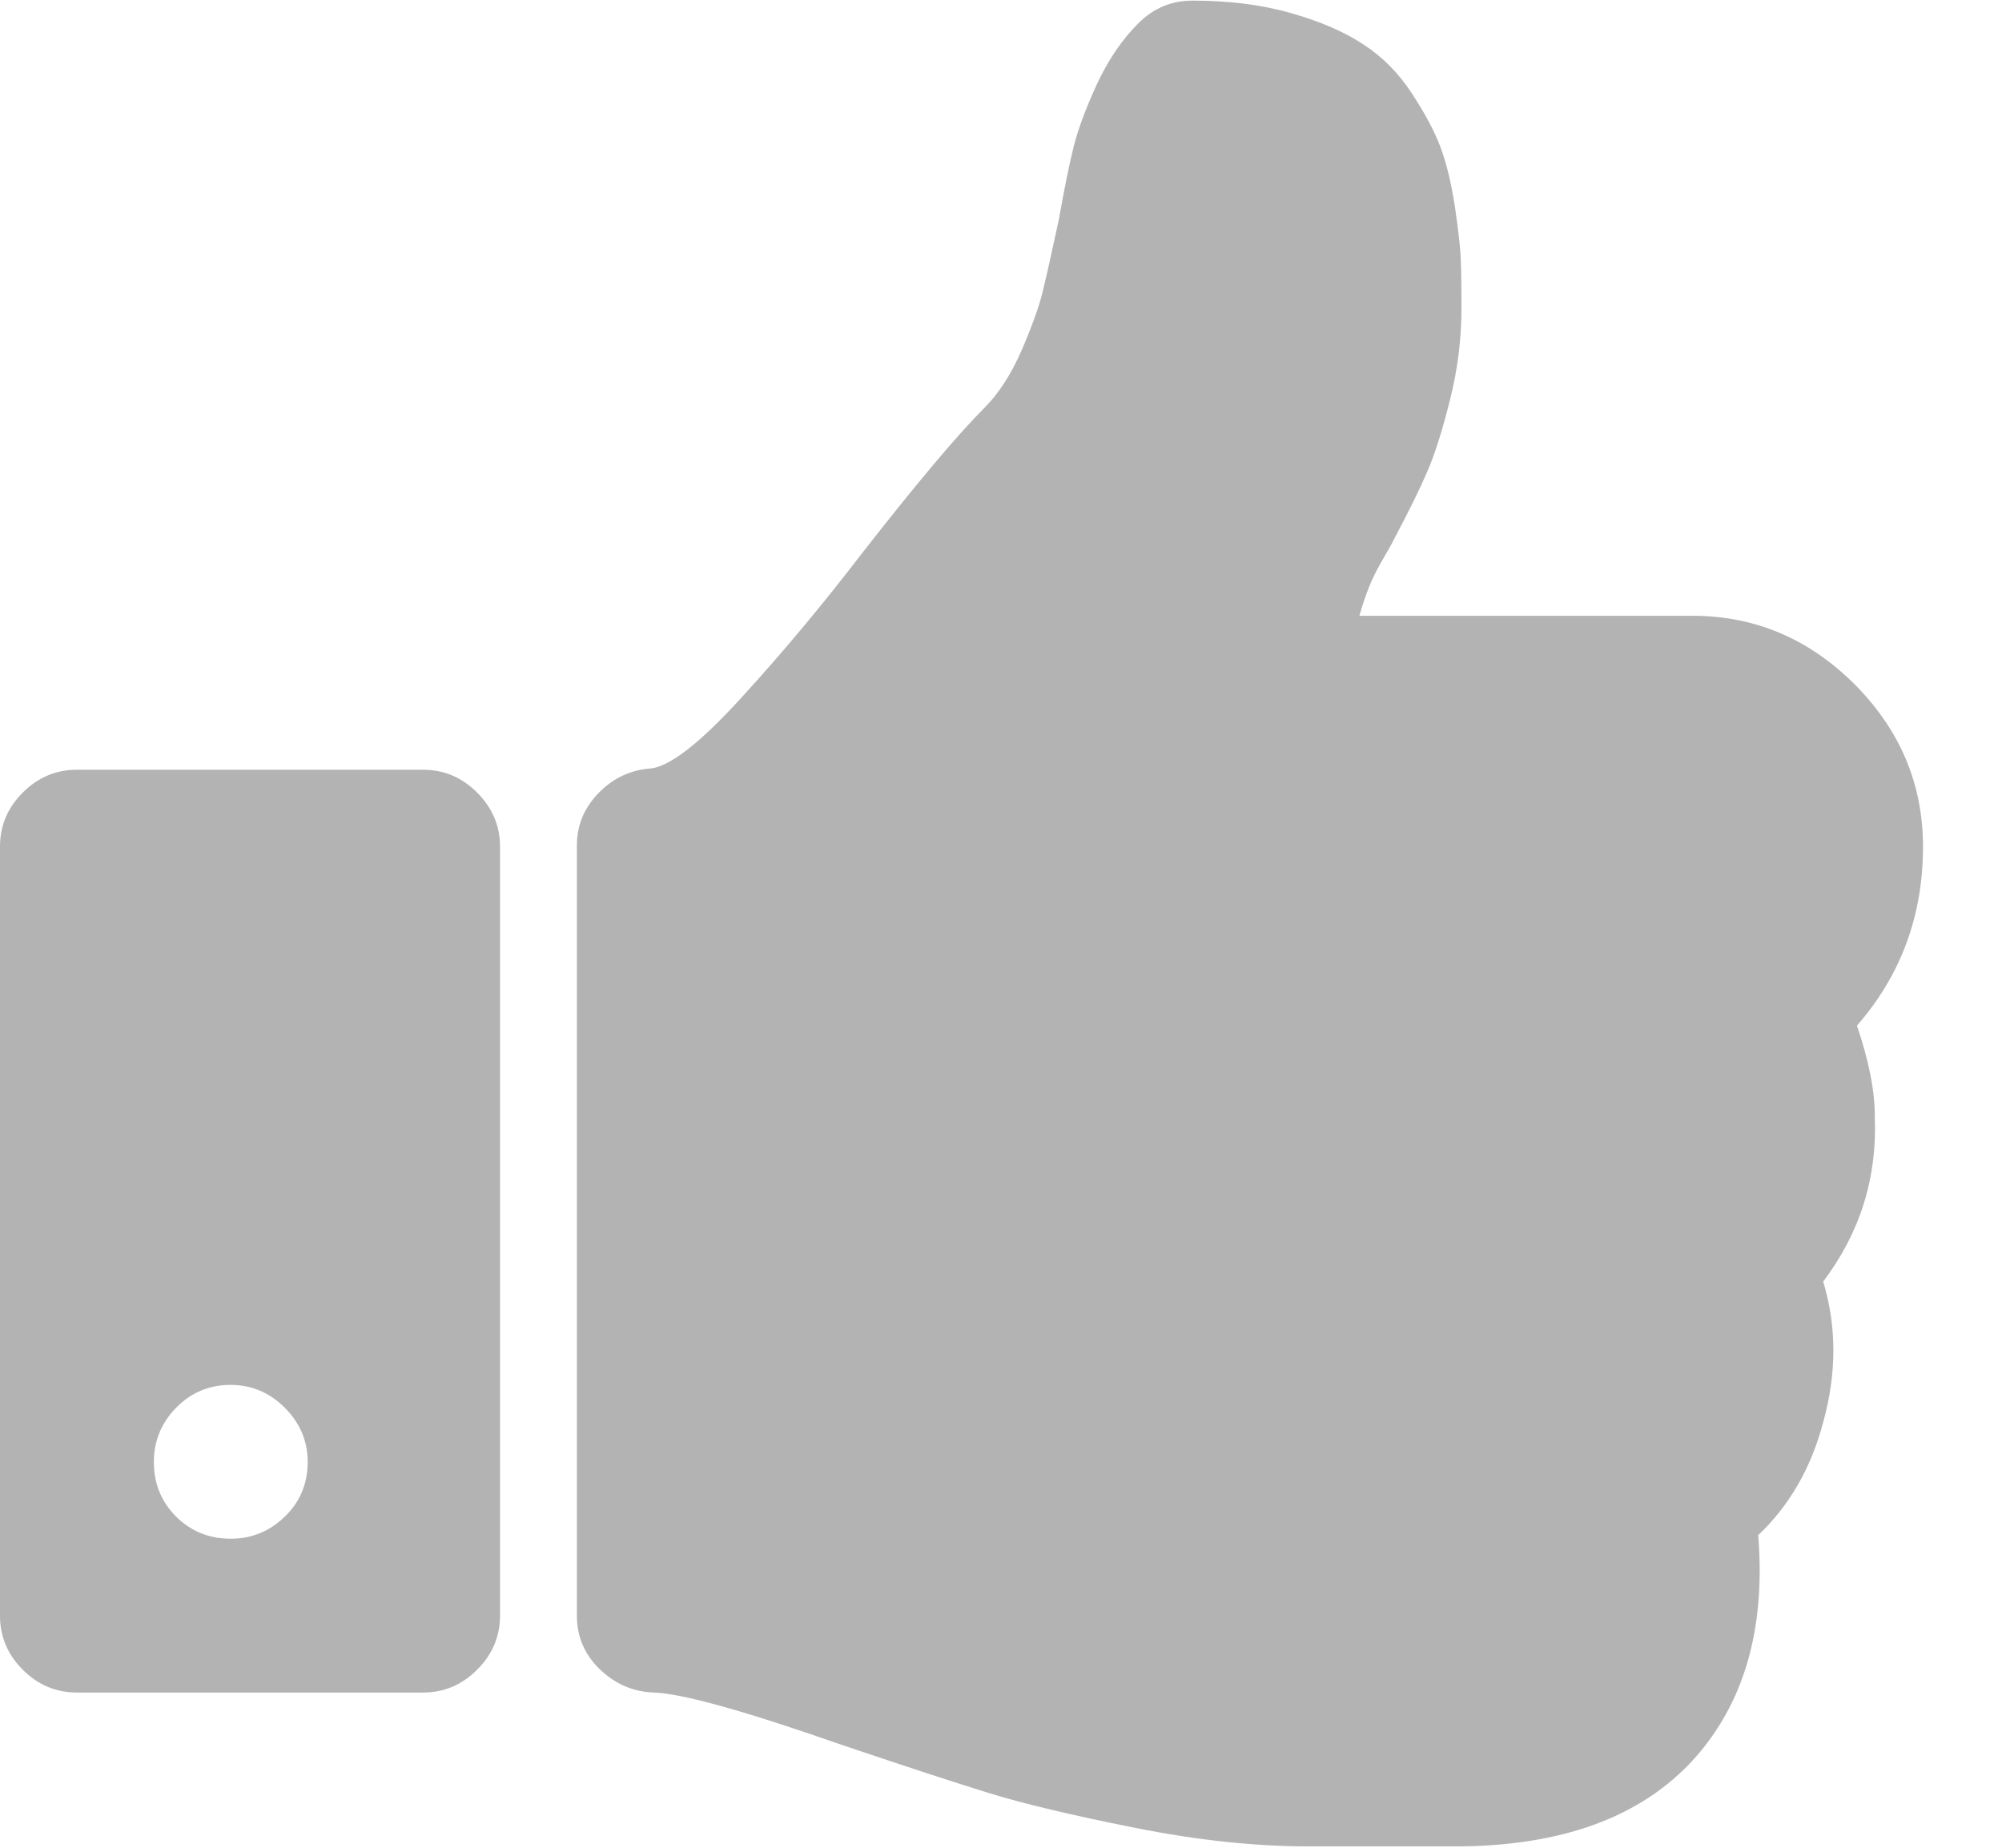 <?xml version="1.0" encoding="UTF-8"?>
<svg width="13px" height="12px" viewBox="0 0 13 12" version="1.1" xmlns="http://www.w3.org/2000/svg" xmlns:xlink="http://www.w3.org/1999/xlink">
    <!-- Generator: Sketch 49.1 (51147) - http://www.bohemiancoding.com/sketch -->
    <title>thumbs-up-hand-symbol</title>
    <desc>Created with Sketch.</desc>
    <defs></defs>
    <g id="Symbols" stroke="none" stroke-width="1" fill="none" fill-rule="evenodd">
        <g id="post_activity" transform="translate(-55, -4)" fill="#B3B3B3" fill-rule="nonzero">
            <g id="Group-25">
                <g>
                    <g id="Group-3">
                        <g id="Group-41" transform="translate(55, 4)">
                            <g id="thumbs-up-hand-symbol">
                                <path d="M12.058,6.661 C12.344,6.333 12.487,5.946 12.487,5.498 C12.487,5.092 12.338,4.741 12.043,4.444 C11.746,4.148 11.395,3.999 10.989,3.999 L8.827,3.999 C8.848,3.927 8.869,3.864 8.89,3.812 C8.91,3.76 8.939,3.703 8.975,3.64 C9.012,3.578 9.038,3.531 9.053,3.5 C9.147,3.323 9.219,3.177 9.268,3.063 C9.318,2.948 9.367,2.792 9.416,2.595 C9.466,2.397 9.49,2.199 9.49,2.002 C9.49,1.877 9.489,1.775 9.486,1.697 C9.484,1.619 9.471,1.502 9.448,1.346 C9.424,1.19 9.393,1.06 9.354,0.956 C9.315,0.852 9.252,0.735 9.167,0.605 C9.081,0.474 8.977,0.369 8.854,0.289 C8.732,0.208 8.576,0.14 8.386,0.086 C8.196,0.031 7.981,0.004 7.742,0.004 C7.607,0.004 7.49,0.053 7.391,0.152 C7.287,0.256 7.198,0.386 7.125,0.542 C7.053,0.698 7.002,0.834 6.973,0.948 C6.944,1.063 6.912,1.221 6.876,1.424 C6.829,1.643 6.794,1.8 6.77,1.896 C6.747,1.992 6.701,2.119 6.634,2.275 C6.566,2.431 6.485,2.556 6.392,2.649 C6.22,2.821 5.957,3.133 5.603,3.586 C5.348,3.919 5.086,4.234 4.815,4.53 C4.545,4.827 4.347,4.98 4.222,4.991 C4.092,5.001 3.98,5.054 3.886,5.151 C3.793,5.247 3.746,5.36 3.746,5.49 L3.746,10.493 C3.746,10.628 3.795,10.744 3.894,10.84 C3.993,10.936 4.11,10.987 4.245,10.992 C4.427,10.997 4.838,11.112 5.478,11.336 C5.879,11.471 6.192,11.574 6.419,11.644 C6.645,11.714 6.961,11.789 7.367,11.87 C7.773,11.951 8.147,11.991 8.491,11.991 L8.623,11.991 L9.216,11.991 L9.497,11.991 C10.19,11.981 10.702,11.778 11.035,11.383 C11.337,11.023 11.464,10.553 11.417,9.97 C11.62,9.777 11.761,9.533 11.839,9.236 C11.927,8.919 11.927,8.615 11.839,8.323 C12.078,8.006 12.19,7.65 12.174,7.254 C12.175,7.088 12.136,6.89 12.058,6.661 Z" id="Shape"></path>
                                <path d="M2.747,4.999 L0.5,4.999 C0.364,4.999 0.247,5.048 0.148,5.147 C0.049,5.246 0,5.363 0,5.498 L0,10.493 C0,10.628 0.049,10.745 0.148,10.844 C0.247,10.943 0.364,10.992 0.5,10.992 L2.747,10.992 C2.882,10.992 2.999,10.943 3.098,10.844 C3.197,10.745 3.247,10.628 3.247,10.493 L3.247,5.498 C3.247,5.363 3.197,5.246 3.098,5.147 C2.999,5.048 2.882,4.999 2.747,4.999 Z M1.85,9.849 C1.751,9.945 1.634,9.993 1.498,9.993 C1.358,9.993 1.24,9.945 1.143,9.849 C1.047,9.753 0.999,9.634 0.999,9.494 C0.999,9.359 1.047,9.242 1.143,9.143 C1.24,9.044 1.358,8.994 1.498,8.994 C1.634,8.994 1.751,9.044 1.85,9.143 C1.948,9.242 1.998,9.359 1.998,9.494 C1.998,9.634 1.949,9.753 1.85,9.849 Z" id="Shape"></path>
                            </g>
                        </g>
                    </g>
                </g>
            </g>
        </g>
    </g>
</svg>